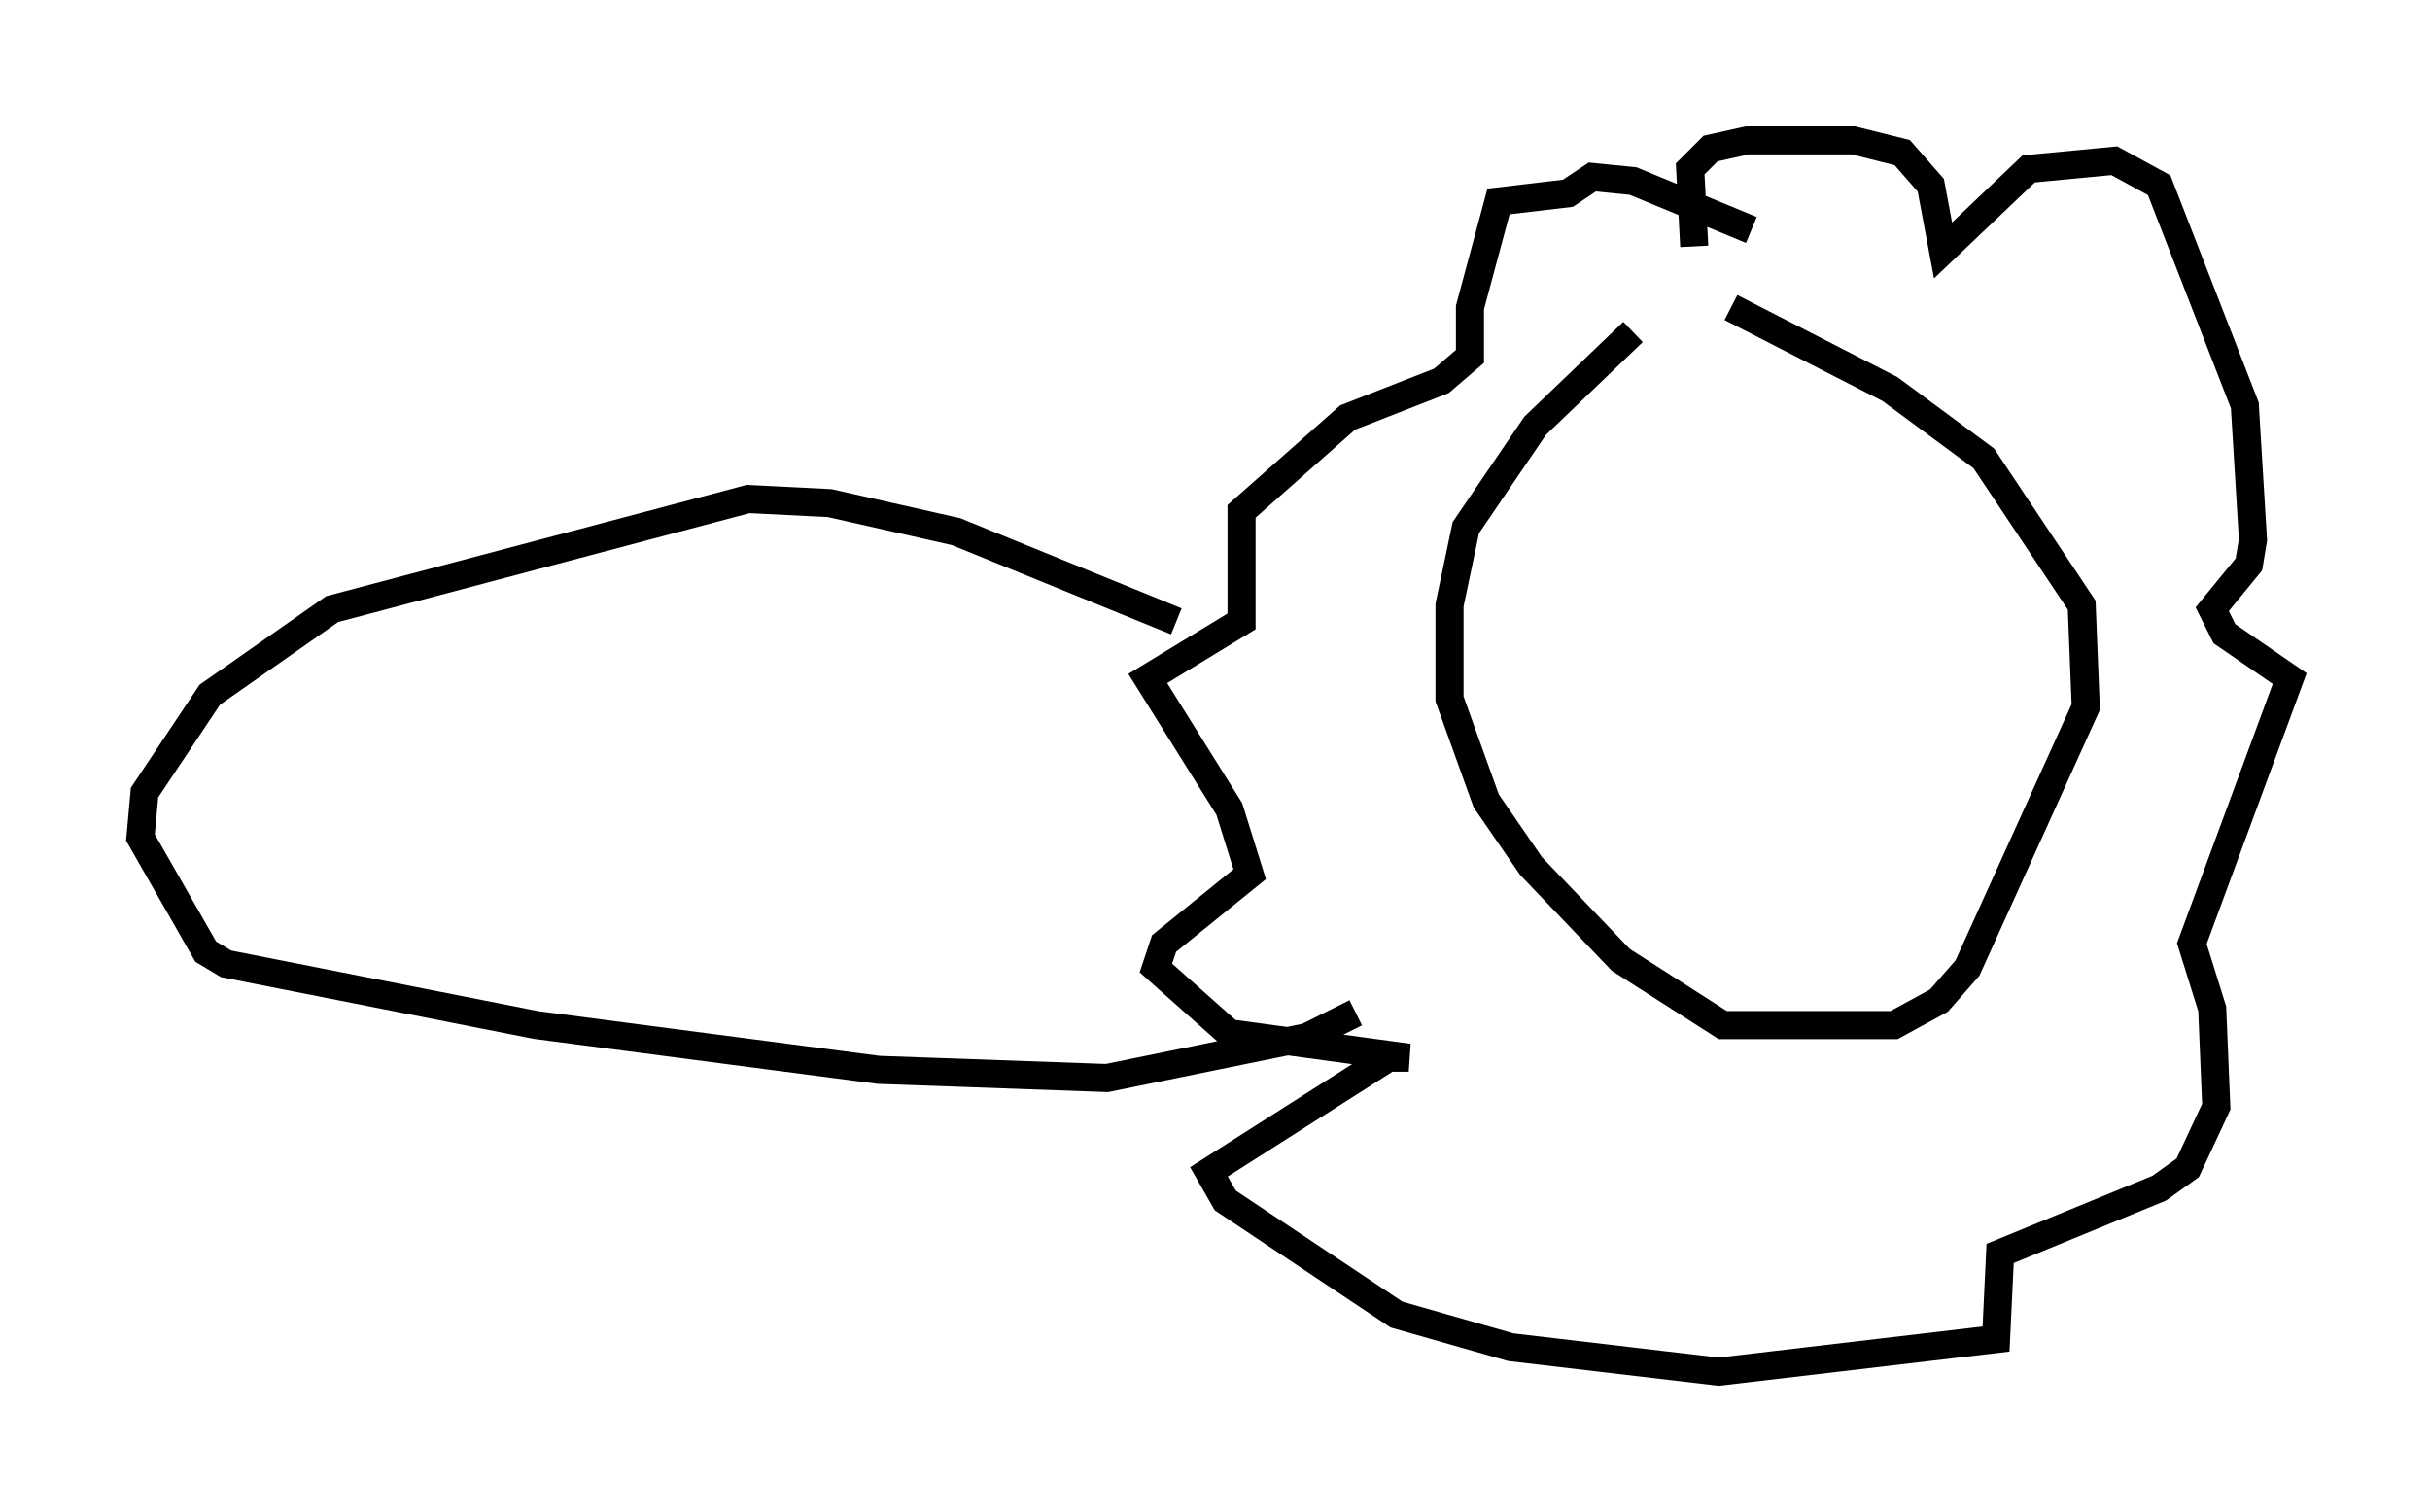 <?xml version="1.0" encoding="utf-8" ?>
<svg baseProfile="full" height="53.866" version="1.1" width="86.547" xmlns="http://www.w3.org/2000/svg" xmlns:ev="http://www.w3.org/2001/xml-events" xmlns:xlink="http://www.w3.org/1999/xlink"><defs /><rect fill="white" height="53.866" width="86.547" x="0" y="0" /><path d="M62.084, 11.536 m-3.922, 0.291 l-3.486, 3.341 -2.469, 3.631 l-0.581, 2.76 0.0, 3.341 l1.307, 3.631 1.598, 2.324 l3.196, 3.341 3.631, 2.324 l6.101, 0.0 1.598, -0.872 l1.017, -1.162 4.212, -9.296 l-0.145, -3.631 -3.486, -5.229 l-3.341, -2.469 -5.665, -2.905 m-1.307, -2.179 l-0.145, -2.76 0.726, -0.726 l1.307, -0.291 3.777, 0.0 l1.743, 0.436 1.017, 1.162 l0.436, 2.324 3.05, -2.905 l3.05, -0.291 1.598, 0.872 l3.05, 7.844 0.291, 4.793 l-0.145, 0.872 -1.307, 1.598 l0.436, 0.872 2.324, 1.598 l-3.486, 9.441 0.726, 2.324 l0.145, 3.486 -1.017, 2.179 l-1.017, 0.726 -5.665, 2.324 l-0.145, 3.05 -9.877, 1.162 l-7.408, -0.872 -4.067, -1.162 l-6.101, -4.067 -0.581, -1.017 l6.391, -4.067 0.726, 0.0 l-6.391, -0.872 -2.615, -2.324 l0.291, -0.872 3.05, -2.469 l-0.726, -2.324 -2.905, -4.648 l3.341, -2.034 0.0, -3.922 l3.777, -3.341 3.341, -1.307 l1.017, -0.872 0.0, -1.743 l1.017, -3.777 2.469, -0.291 l0.872, -0.581 1.453, 0.145 l4.212, 1.743 m-20.48, 13.944 l-7.844, -3.196 -4.503, -1.017 l-2.905, -0.145 -14.816, 3.922 l-4.358, 3.05 -2.324, 3.486 l-0.145, 1.598 2.324, 4.067 l0.726, 0.436 11.039, 2.179 l12.201, 1.598 8.134, 0.291 l7.117, -1.453 1.743, -0.872 " fill="none" stroke="black" stroke-width="1" /></svg>